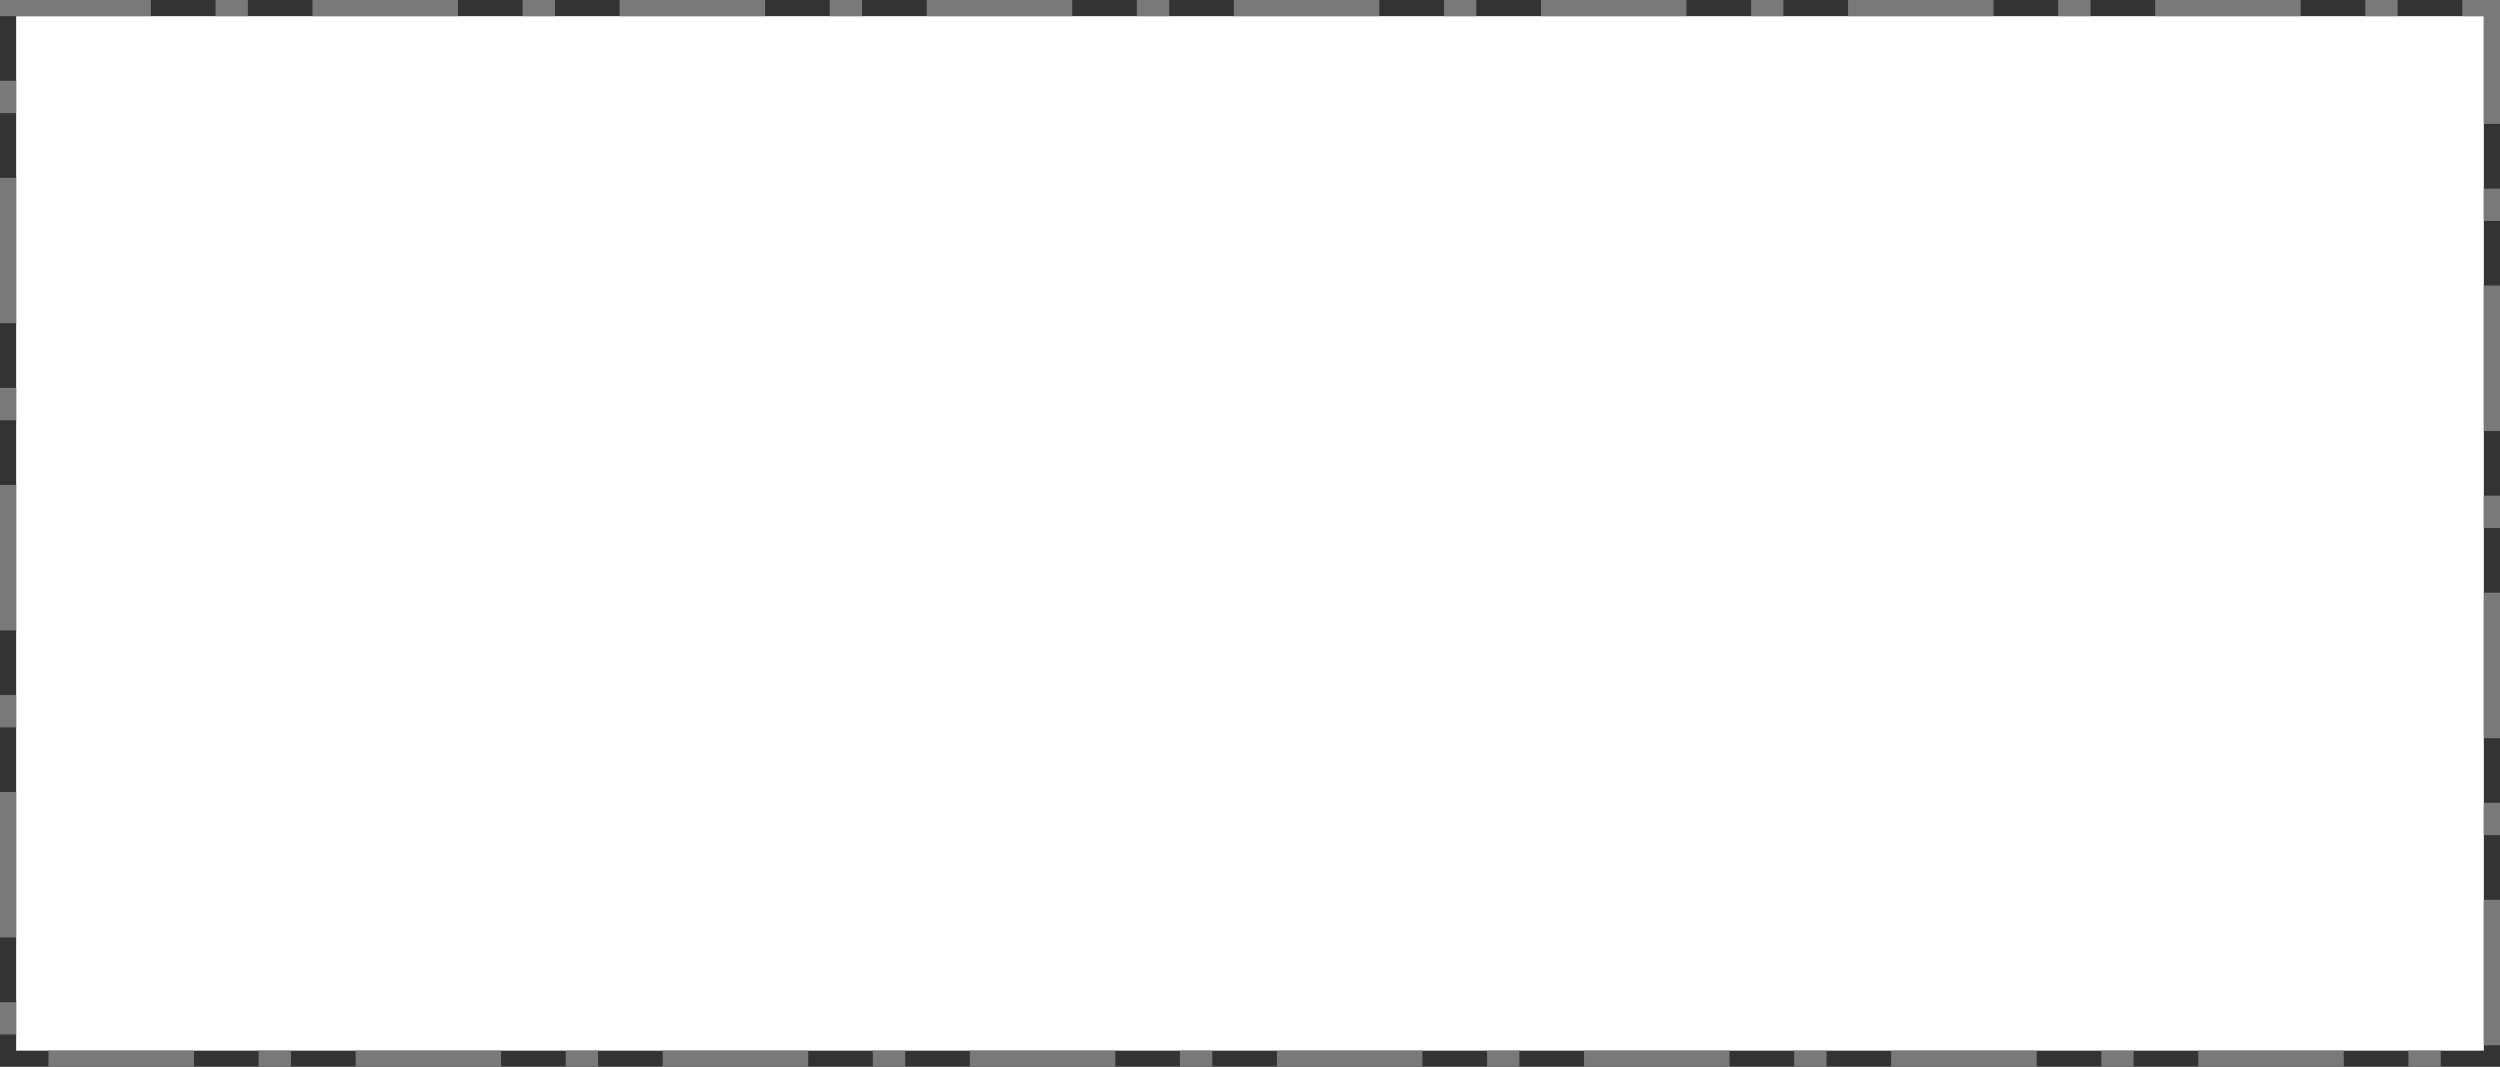 ﻿<?xml version="1.0" encoding="utf-8"?>
<svg version="1.1" xmlns:xlink="http://www.w3.org/1999/xlink" width="464px" height="198px" xmlns="http://www.w3.org/2000/svg">
  <rect width="100%" height="100%" fill="#333333" stroke="none"/>
  <g transform="matrix(1 0 0 1 -1169 -132 )">
    <path d="M 1172 135  L 1630 135  L 1630 327  L 1172 327  L 1172 135  Z " fill-rule="nonzero" fill="#ffffff" stroke="none" />
    <path d="M 1170.5 133.5  L 1631.5 133.5  L 1631.5 328.5  L 1170.5 328.5  L 1170.5 133.5  Z " stroke-width="3" stroke-dasharray="27,12,6,12" stroke="#797979" fill="none" stroke-dashoffset="0.5" />
  </g>
</svg>